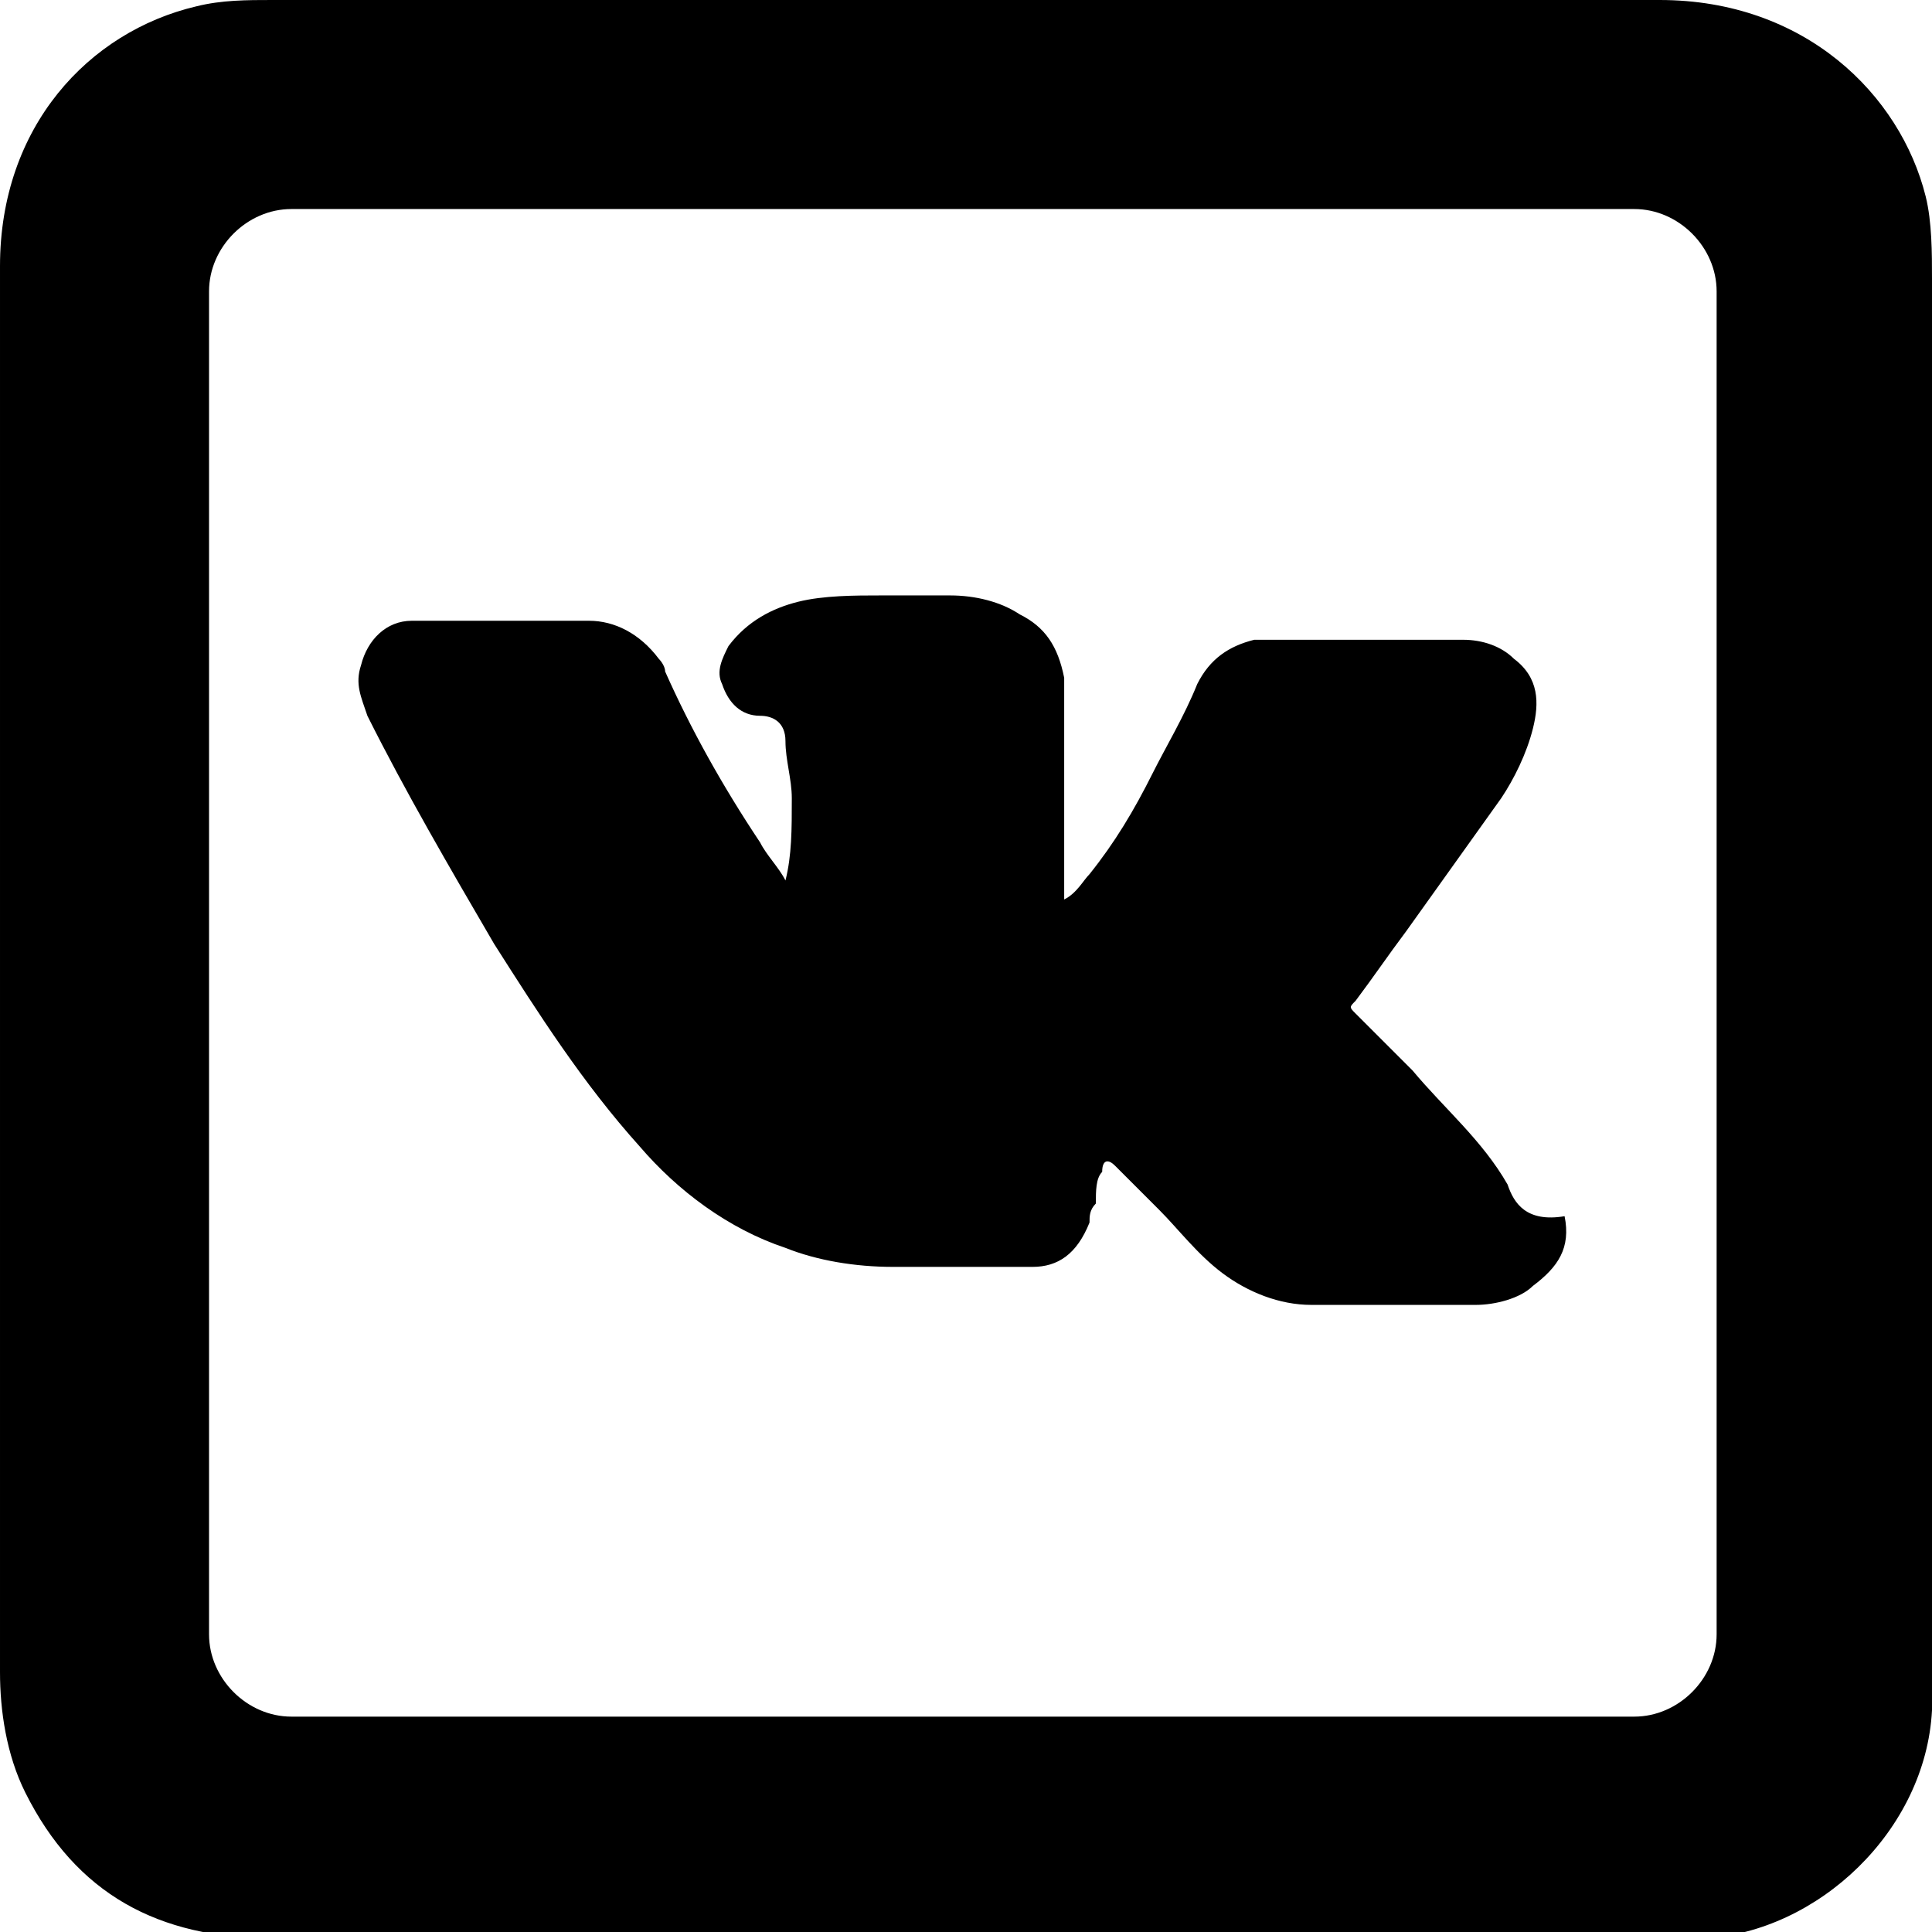 <svg enable-background="new 0 0 30.5 30.5" version="1.1" viewBox="0 0 30.5 30.5" xml:space="preserve" xmlns="http://www.w3.org/2000/svg">
  <path d="m30.5 15.3v-10.9c0-0.4 0-0.9-0.1-1.3-0.4-1.6-1.9-3.1-4.2-3.1h-21.9c-0.4 0-0.8 0-1.2 0.1-1.7 0.4-3.1 1.9-3.1 4.1v22.2c0 0.6 0.1 1.3 0.4 1.9 0.8 1.6 2.1 2.3 3.9 2.3h20.6 2c1.8-0.1 3.5-1.7 3.6-3.6v-11.7zm-3.4 10.5c0 0.7-0.6 1.3-1.3 1.3h-21.2c-0.7 0-1.3-0.6-1.3-1.3v-21.2c0-0.7 0.6-1.3 1.3-1.3h21.2c0.7 0 1.3 0.6 1.3 1.3v21.2z"/>
  <path d="m23.8 18.7c-0.4-0.7-1-1.2-1.5-1.8l-0.9-0.9c-0.1-0.1-0.1-0.1 0-0.2 0.3-0.4 0.5-0.7 0.8-1.1l1.5-2.1c0.2-0.3 0.4-0.7 0.5-1.1s0.1-0.8-0.3-1.1c-0.2-0.2-0.5-0.3-0.8-0.3h-2.4-0.9c-0.4 0.1-0.7 0.3-0.9 0.7-0.2 0.5-0.5 1-0.7 1.4-0.3 0.6-0.6 1.1-1 1.6-0.1 0.1-0.2 0.3-0.4 0.4v-0.2-2.3-1c-0.1-0.5-0.3-0.8-0.7-1-0.3-0.2-0.7-0.3-1.1-0.3h-1.1c-0.4 0-0.9 0-1.3 0.1s-0.8 0.3-1.1 0.7c-0.1 0.2-0.2 0.4-0.1 0.6 0.1 0.3 0.3 0.5 0.6 0.5 0.2 0 0.4 0.1 0.4 0.4s0.1 0.6 0.1 0.9c0 0.5 0 0.9-0.1 1.3-0.1-0.2-0.3-0.4-0.4-0.6-0.6-0.9-1.1-1.8-1.5-2.7 0-0.1-0.1-0.2-0.1-0.2-0.3-0.4-0.7-0.6-1.1-0.6h-2.4-0.4c-0.4 0-0.7 0.3-0.8 0.7-0.1 0.3 0 0.5 0.1 0.8 0.6 1.2 1.3 2.4 2 3.6 0.7 1.1 1.4 2.2 2.3 3.2 0.6 0.7 1.4 1.3 2.3 1.6 0.5 0.2 1.1 0.3 1.7 0.3h2.2c0.4 0 0.7-0.2 0.9-0.7 0-0.1 0-0.2 0.1-0.3 0-0.2 0-0.4 0.1-0.5 0-0.2 0.1-0.2 0.2-0.1l0.7 0.7c0.3 0.3 0.6 0.7 1 1s0.9 0.5 1.4 0.5h2.6c0.3 0 0.7-0.1 0.9-0.3 0.4-0.3 0.6-0.6 0.5-1.1-0.6 0.1-0.8-0.2-0.9-0.5z"/>
</svg>
